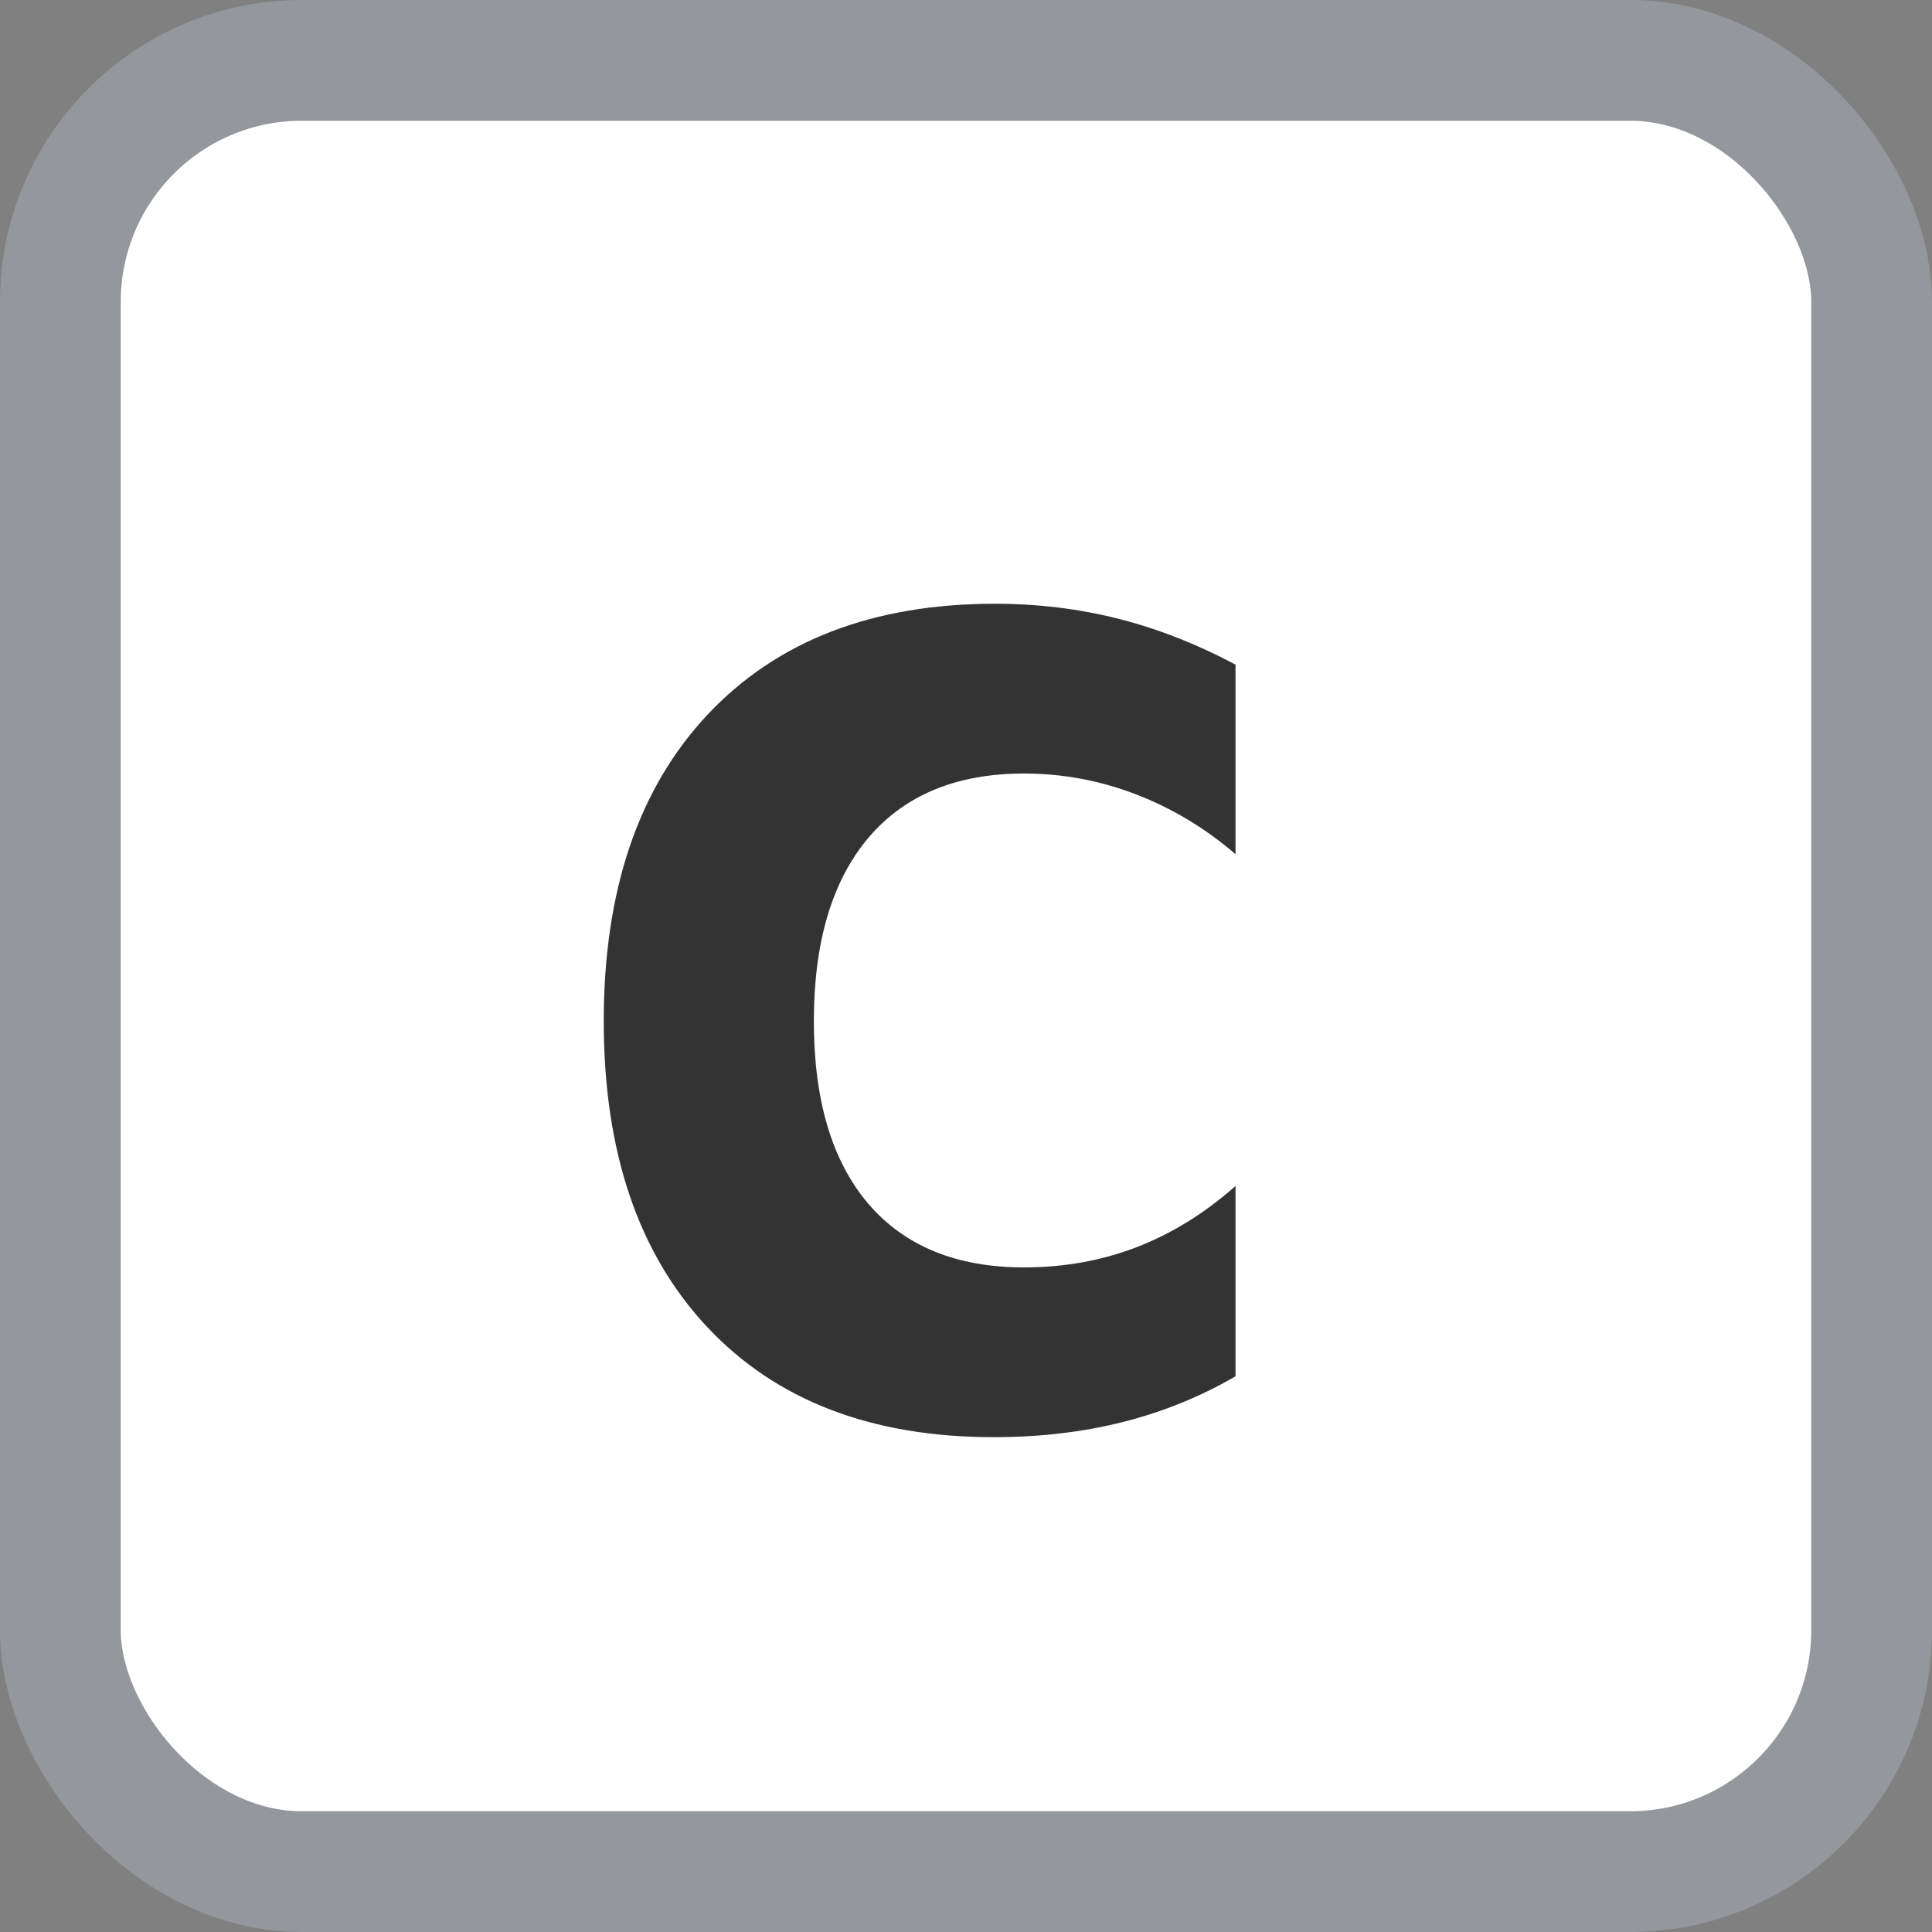 <?xml version="1.0" encoding="UTF-8"?>
<svg width="16px" height="16px" viewBox="0 0 16 16" version="1.1" xmlns="http://www.w3.org/2000/svg" xmlns:xlink="http://www.w3.org/1999/xlink">
    <rect x="0" y="0" width="16" height="16" fill="#808080" stroke="none"/>
    <!-- Generator: Sketch 53.2 (72643) - https://sketchapp.com -->
    <title>constructorIcon</title>
    <desc>Created with Sketch.</desc>
    <g id="constructor" stroke="none" stroke-width="1" fill="none" fill-rule="evenodd">
        <g id="Background" fill="#FFFFFF" fill-rule="nonzero" stroke="#94979C">
            <rect id="Rectangle" x="0.5" y="0.5" width="15" height="15" rx="2"></rect>
        </g>
        <path d="M10.232,11.398 C9.943,11.566 9.633,11.692 9.301,11.776 C8.969,11.86 8.611,11.902 8.229,11.902 C7.217,11.902 6.426,11.598 5.855,10.988 C5.285,10.379 5,9.535 5,8.457 C5,7.375 5.287,6.528 5.861,5.917 C6.436,5.306 7.229,5 8.24,5 C8.592,5 8.931,5.041 9.257,5.123 C9.583,5.205 9.908,5.332 10.232,5.504 L10.232,7.074 C9.982,6.859 9.708,6.694 9.409,6.579 C9.11,6.464 8.801,6.406 8.48,6.406 C7.922,6.406 7.492,6.584 7.191,6.939 C6.891,7.295 6.74,7.801 6.74,8.457 C6.74,9.113 6.891,9.617 7.191,9.969 C7.492,10.32 7.922,10.496 8.48,10.496 C8.813,10.496 9.123,10.44 9.412,10.329 C9.701,10.218 9.975,10.049 10.232,9.822 L10.232,11.398 Z" id="c" fill="#333333" fill-rule="nonzero"></path>
    </g>
</svg>